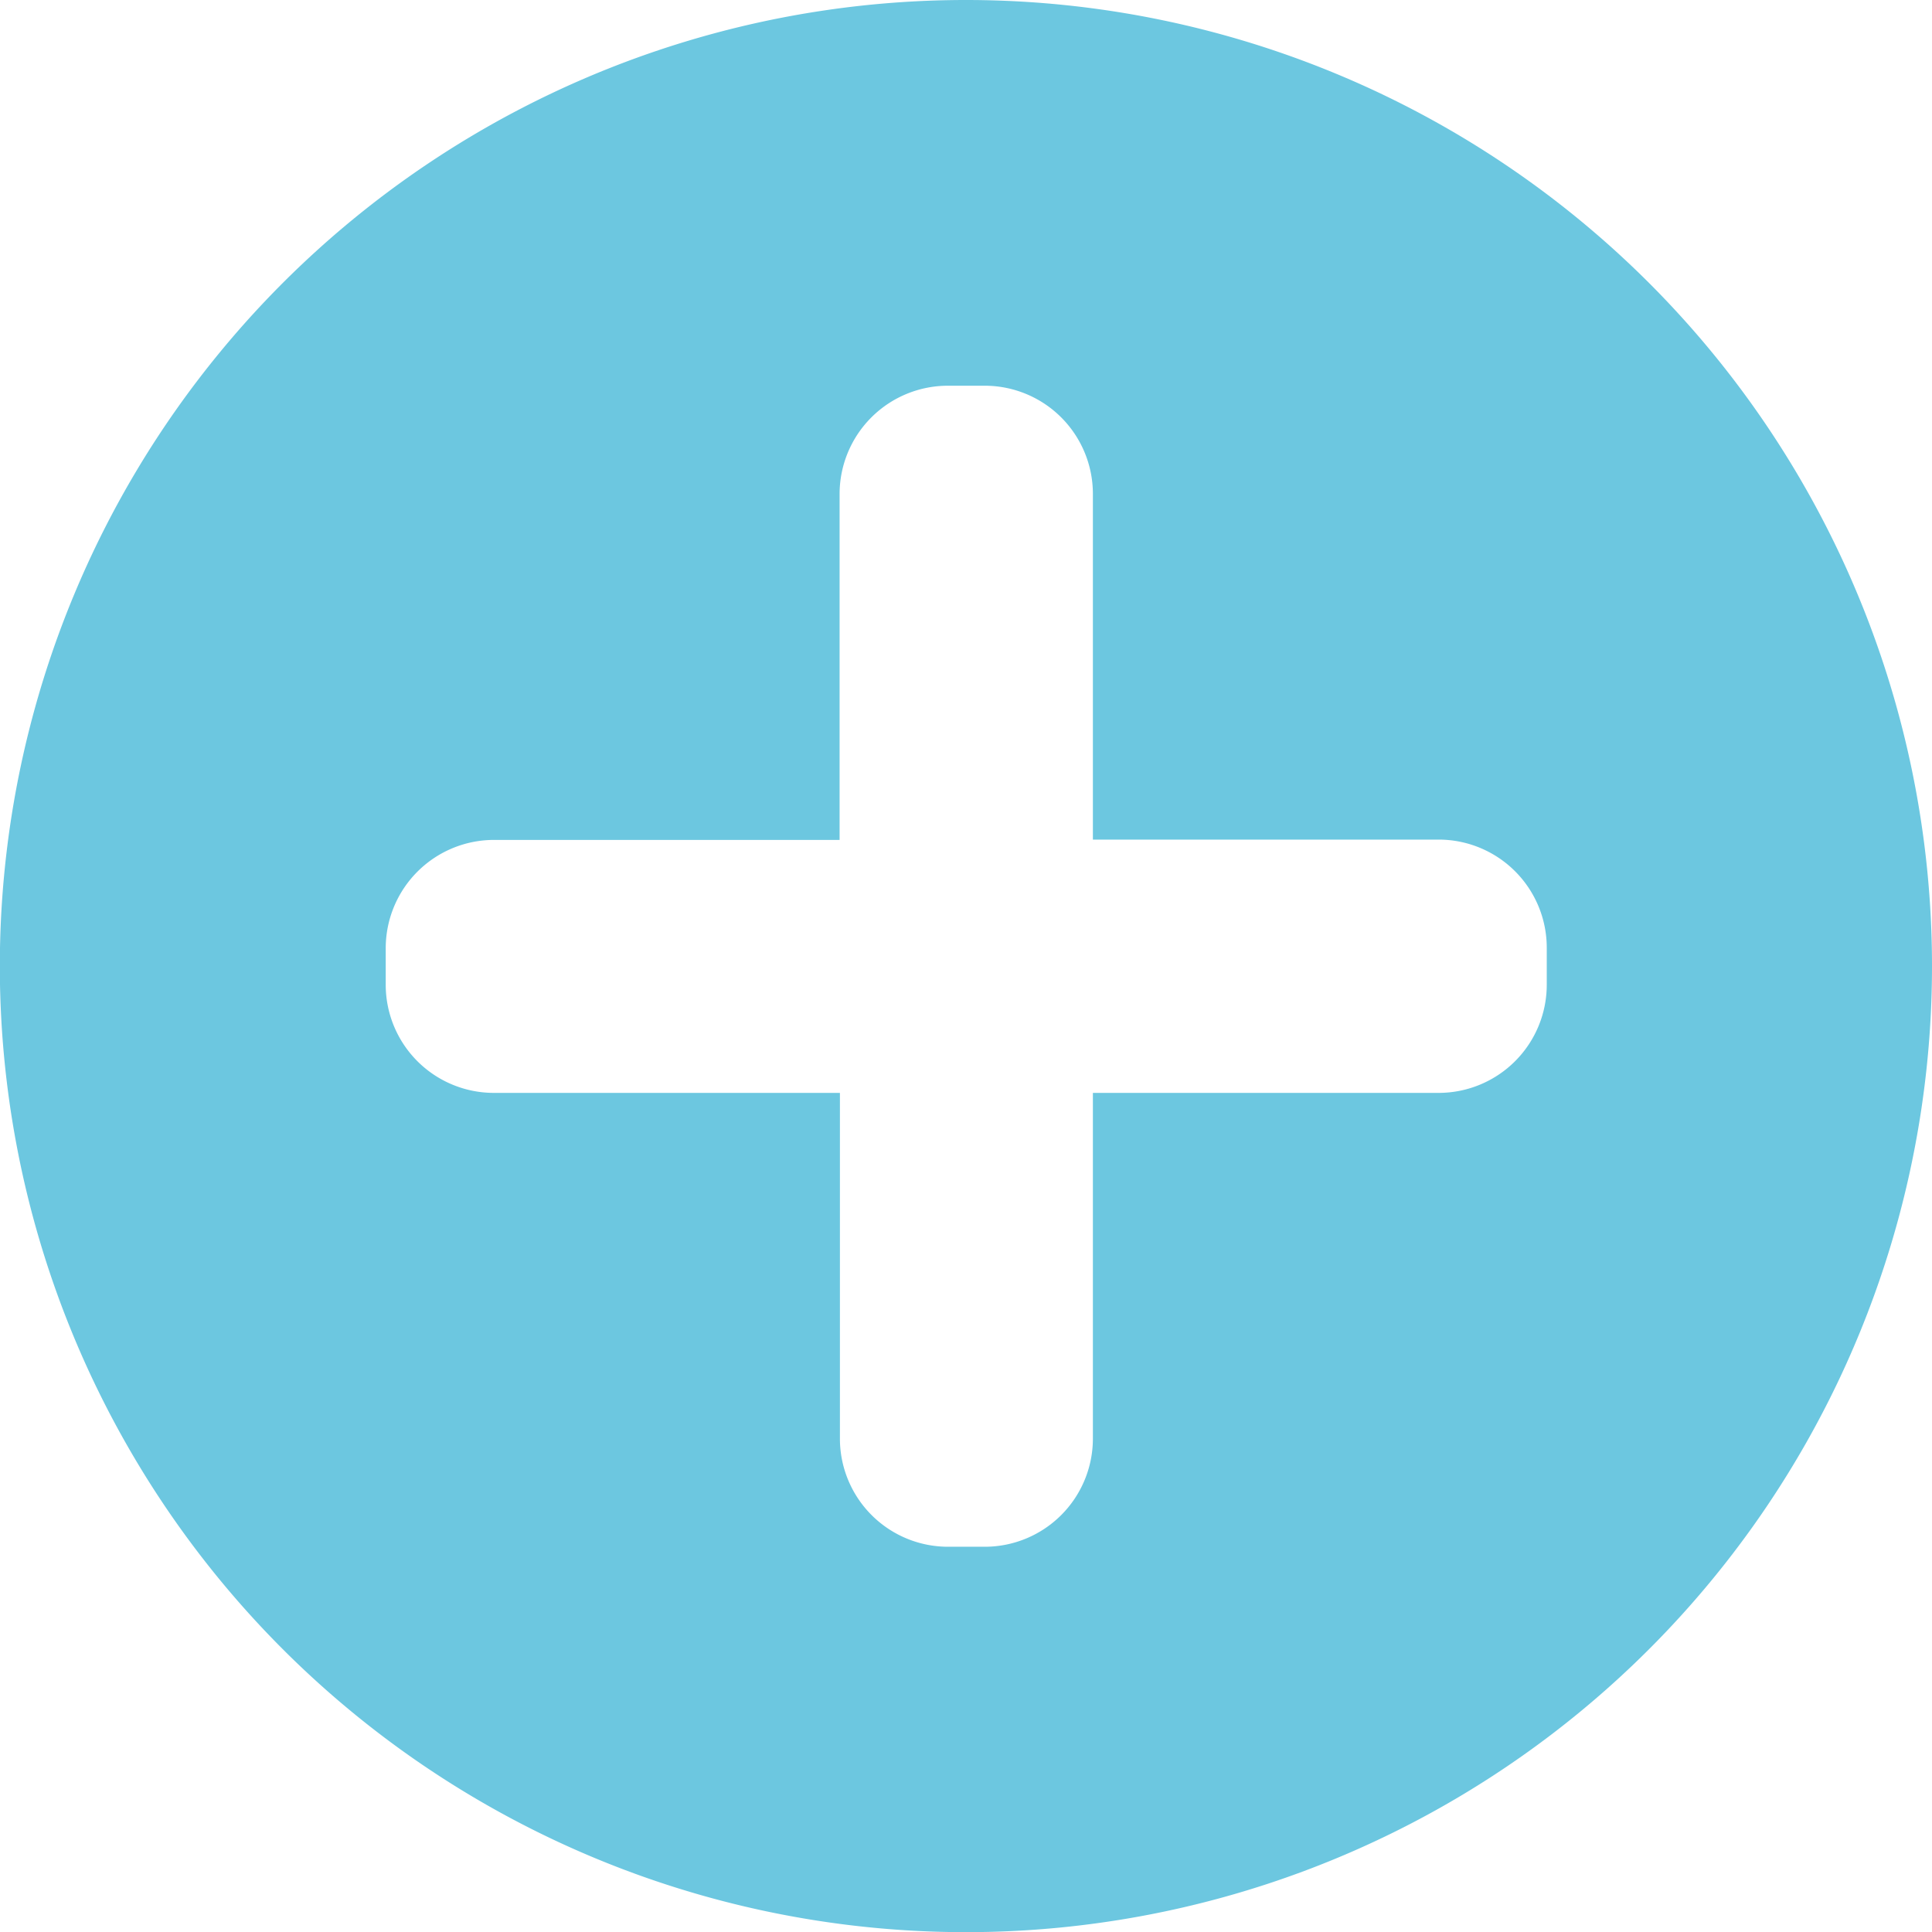 <svg xmlns="http://www.w3.org/2000/svg" viewBox="0 0 120.21 120.21"><defs><style>.cls-1{fill:#6cc7e0;}</style></defs><g id="레이어_2" data-name="레이어 2"><g id="레이어_1-2" data-name="레이어 1"><path class="cls-1" d="M60.11,0a60.11,60.11,0,1,0,60.1,60.11A60.11,60.11,0,0,0,60.11,0ZM96.24,61.24A6.73,6.73,0,0,1,89.51,68H68V89.51a6.73,6.73,0,0,1-6.73,6.73H59a6.73,6.73,0,0,1-6.74-6.73V68H30.71A6.73,6.73,0,0,1,24,61.24V59a6.74,6.74,0,0,1,6.74-6.74H52.24V30.71A6.74,6.74,0,0,1,59,24h2.26A6.73,6.73,0,0,1,68,30.71V52.24H89.51A6.73,6.73,0,0,1,96.24,59Z"/></g></g></svg>